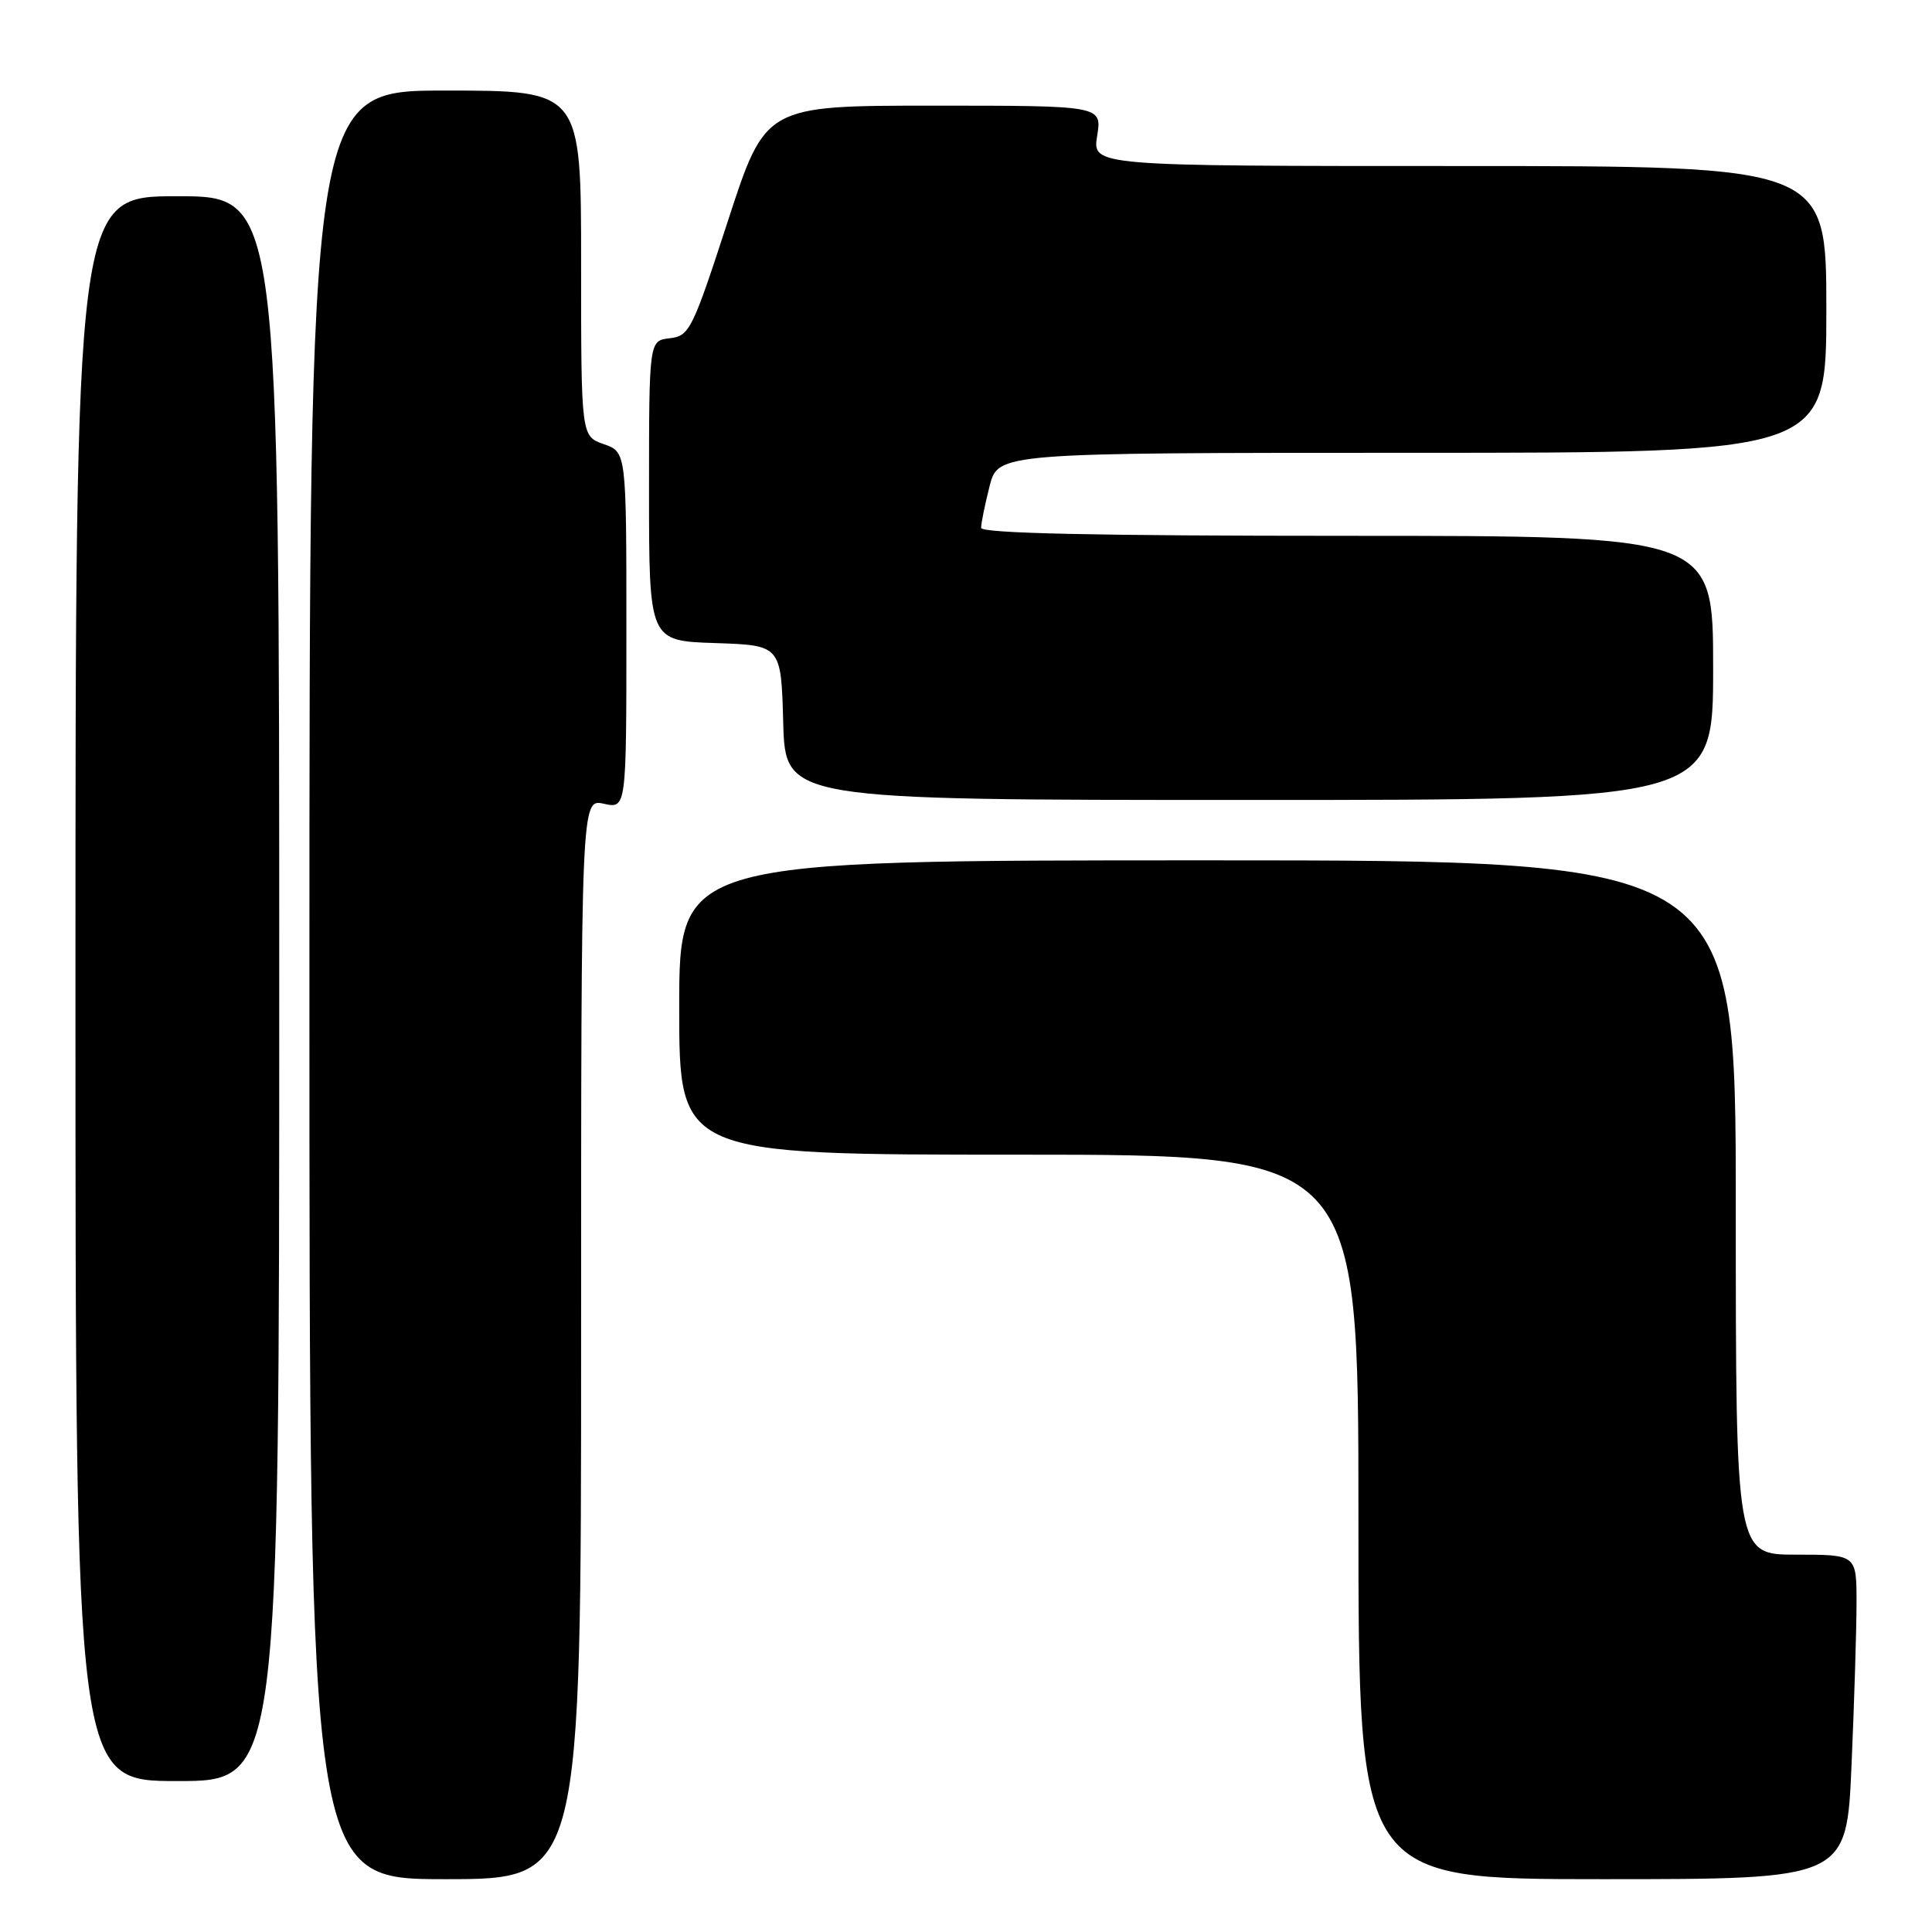 <?xml version="1.0" encoding="UTF-8" standalone="no"?>
<!DOCTYPE svg PUBLIC "-//W3C//DTD SVG 1.1//EN" "http://www.w3.org/Graphics/SVG/1.1/DTD/svg11.dtd" >
<svg xmlns="http://www.w3.org/2000/svg" xmlns:xlink="http://www.w3.org/1999/xlink" version="1.1" viewBox="0 0 256 256">
 <g >
 <path fill="currentColor"
d=" M 77.00 177.42 C 77.00 105.84 77.00 105.84 80.00 106.50 C 83.00 107.16 83.00 107.16 83.00 83.53 C 83.00 59.90 83.00 59.90 80.00 58.85 C 77.00 57.80 77.00 57.80 77.00 34.90 C 77.00 12.00 77.00 12.00 59.00 12.00 C 41.00 12.00 41.00 12.00 41.00 130.50 C 41.00 249.00 41.00 249.00 59.00 249.00 C 77.00 249.00 77.00 249.00 77.00 177.42 Z  M 245.34 233.84 C 245.70 225.50 246.00 215.83 246.00 212.34 C 246.00 206.00 246.00 206.00 238.00 206.00 C 230.00 206.00 230.00 206.00 230.00 160.00 C 230.00 114.00 230.00 114.00 160.00 114.00 C 90.00 114.00 90.00 114.00 90.00 133.50 C 90.00 153.00 90.00 153.00 135.00 153.00 C 180.00 153.00 180.00 153.00 180.00 201.00 C 180.00 249.00 180.00 249.00 212.34 249.00 C 244.69 249.00 244.69 249.00 245.34 233.84 Z  M 37.00 131.00 C 37.00 26.00 37.00 26.00 23.50 26.00 C 10.00 26.00 10.00 26.00 10.00 131.00 C 10.00 236.00 10.00 236.00 23.50 236.00 C 37.00 236.00 37.00 236.00 37.00 131.00 Z  M 227.00 88.50 C 227.00 71.00 227.00 71.00 178.50 71.00 C 145.08 71.00 130.00 70.67 130.00 69.94 C 130.00 69.36 130.50 66.89 131.12 64.44 C 132.24 60.00 132.24 60.00 187.12 60.00 C 242.00 60.00 242.00 60.00 242.00 41.00 C 242.00 22.00 242.00 22.00 193.37 22.00 C 144.74 22.00 144.74 22.00 145.38 18.00 C 146.02 14.00 146.02 14.00 123.72 14.00 C 101.42 14.00 101.42 14.00 96.46 29.25 C 91.75 43.72 91.36 44.52 88.75 44.82 C 86.00 45.13 86.00 45.13 86.00 65.03 C 86.00 84.92 86.00 84.92 94.75 85.21 C 103.50 85.50 103.50 85.50 103.78 95.75 C 104.07 106.00 104.07 106.00 165.53 106.00 C 227.00 106.00 227.00 106.00 227.00 88.50 Z "/>
</g>
</svg>